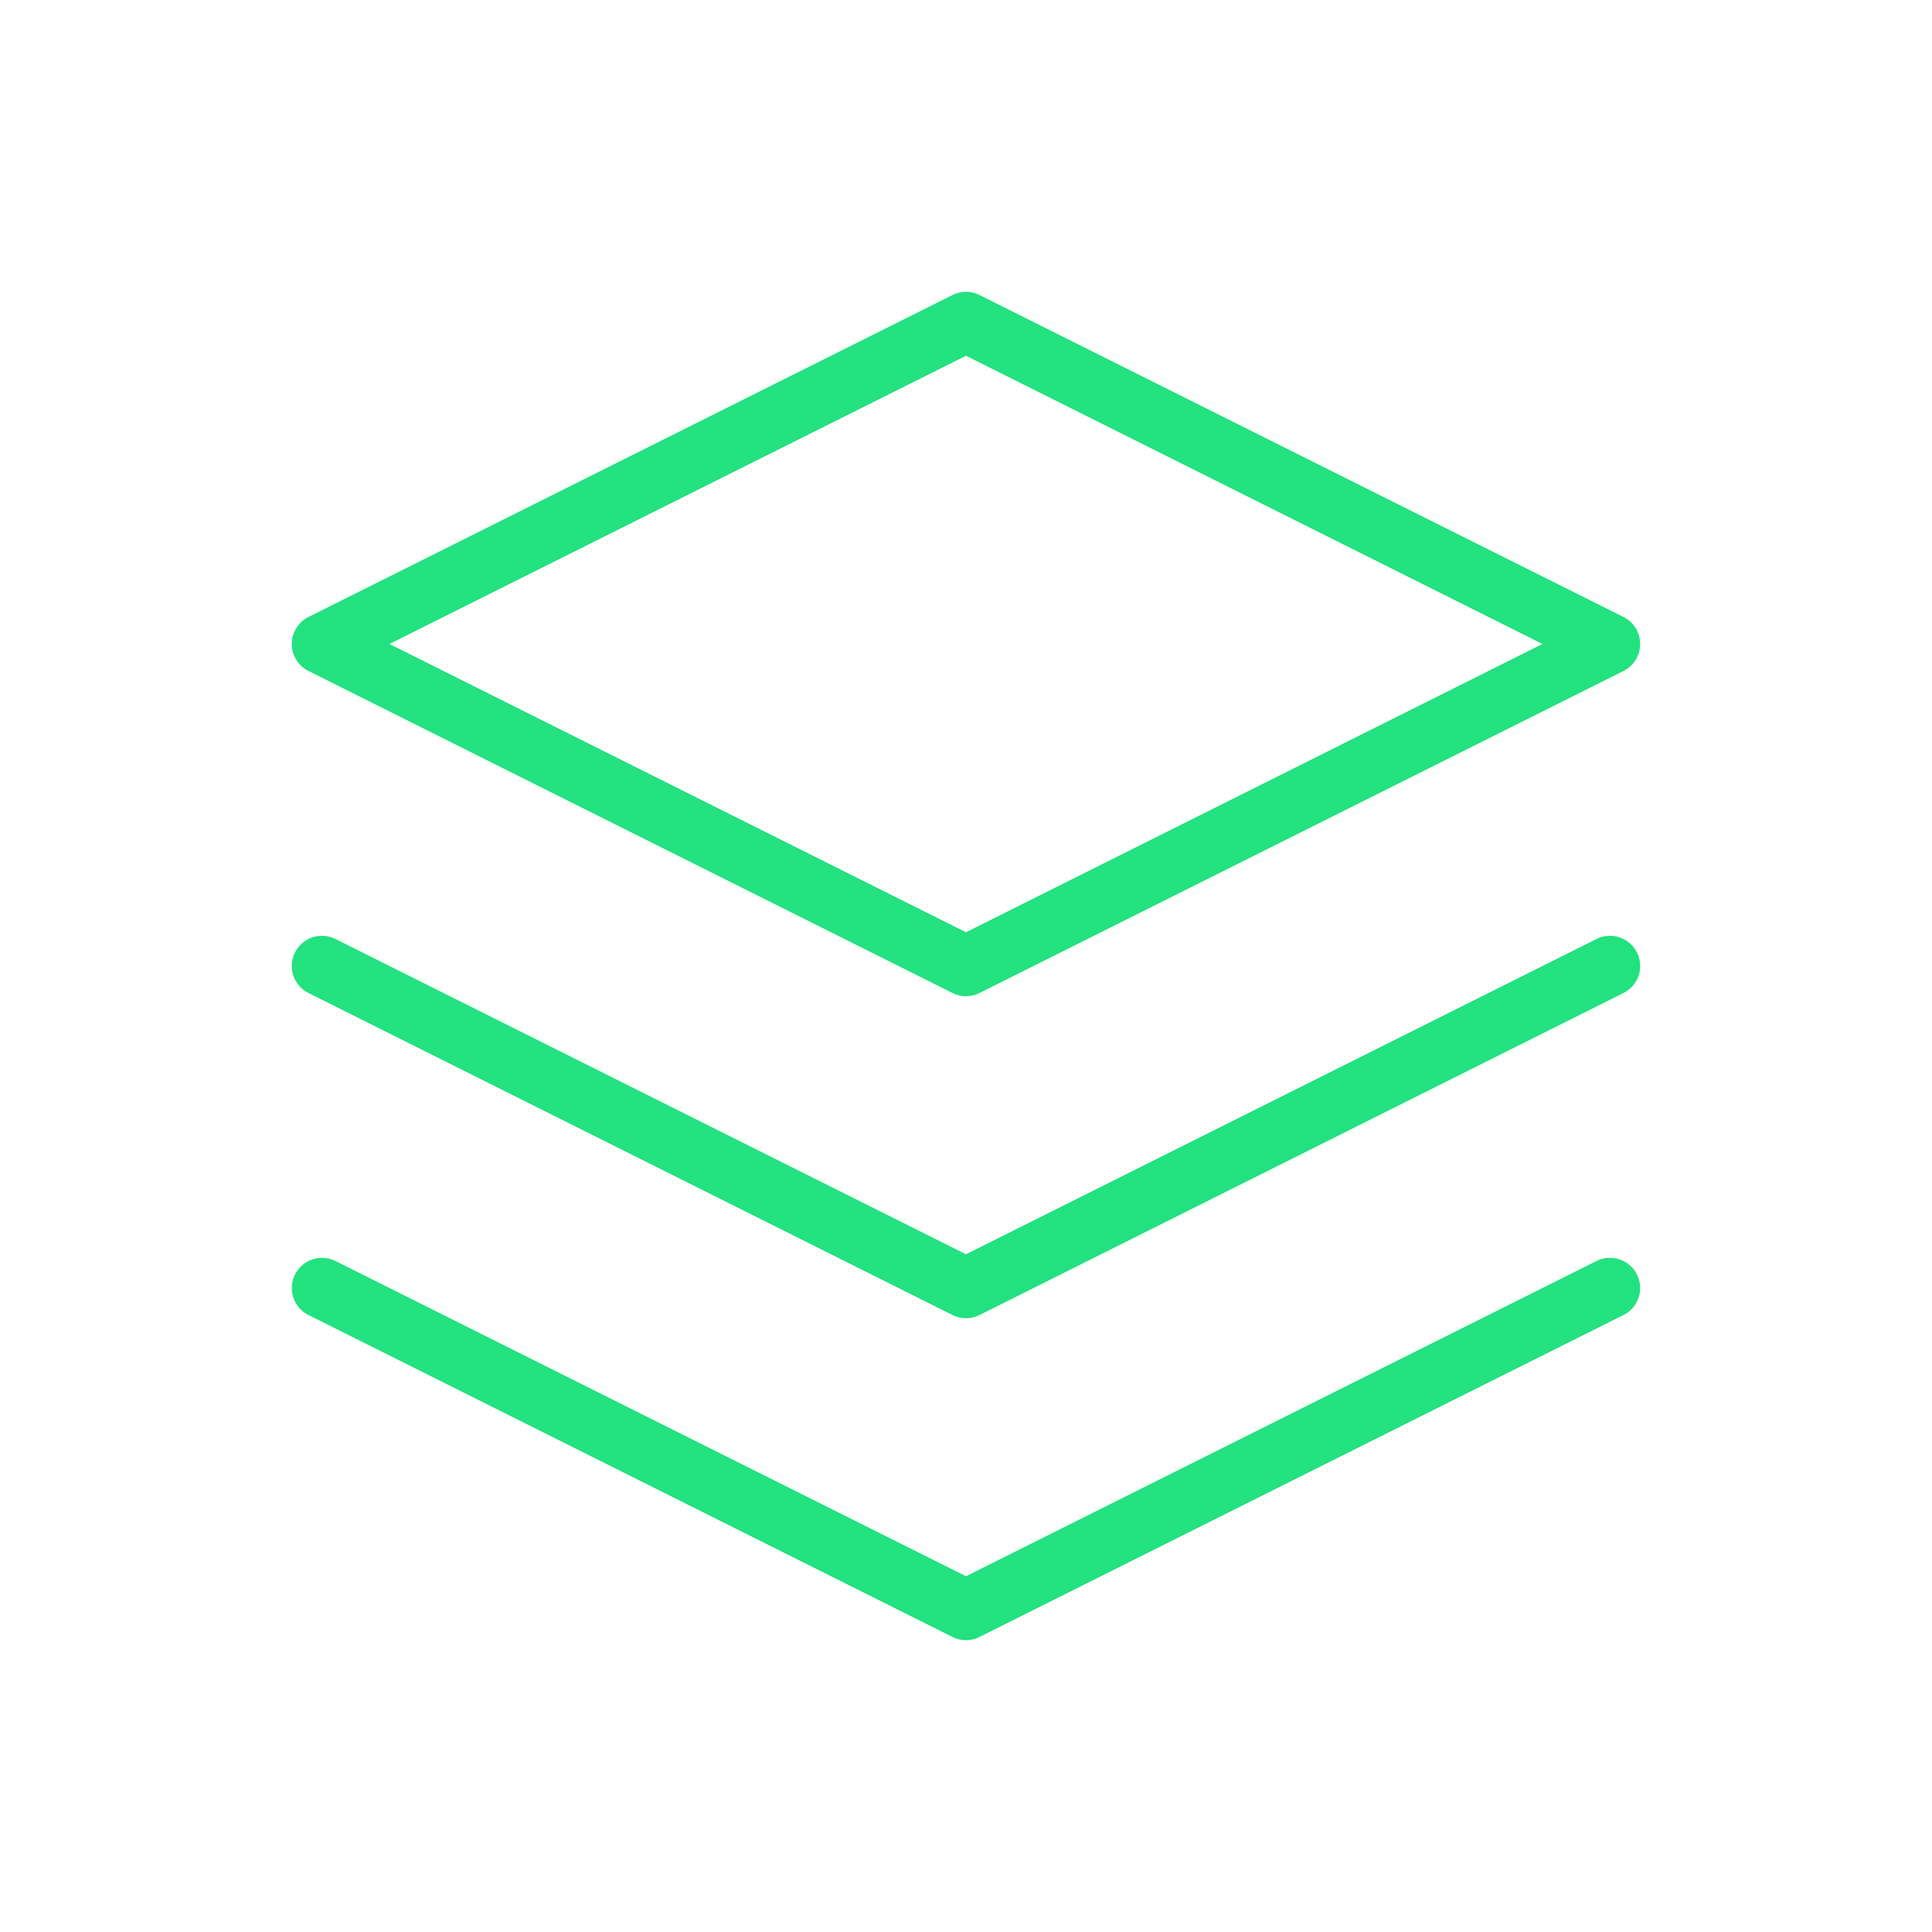<svg width="38" height="38" viewBox="0 0 38 38" fill="none" xmlns="http://www.w3.org/2000/svg">
<path d="M6.333 19L19 25.334L31.666 19M6.333 25.334L19 31.666L31.666 25.334M19 6.334L6.333 12.666L19 19L31.666 12.666L19 6.334Z" stroke="#22E27F" stroke-width="1.188" stroke-linecap="round" stroke-linejoin="round"/>
</svg>
